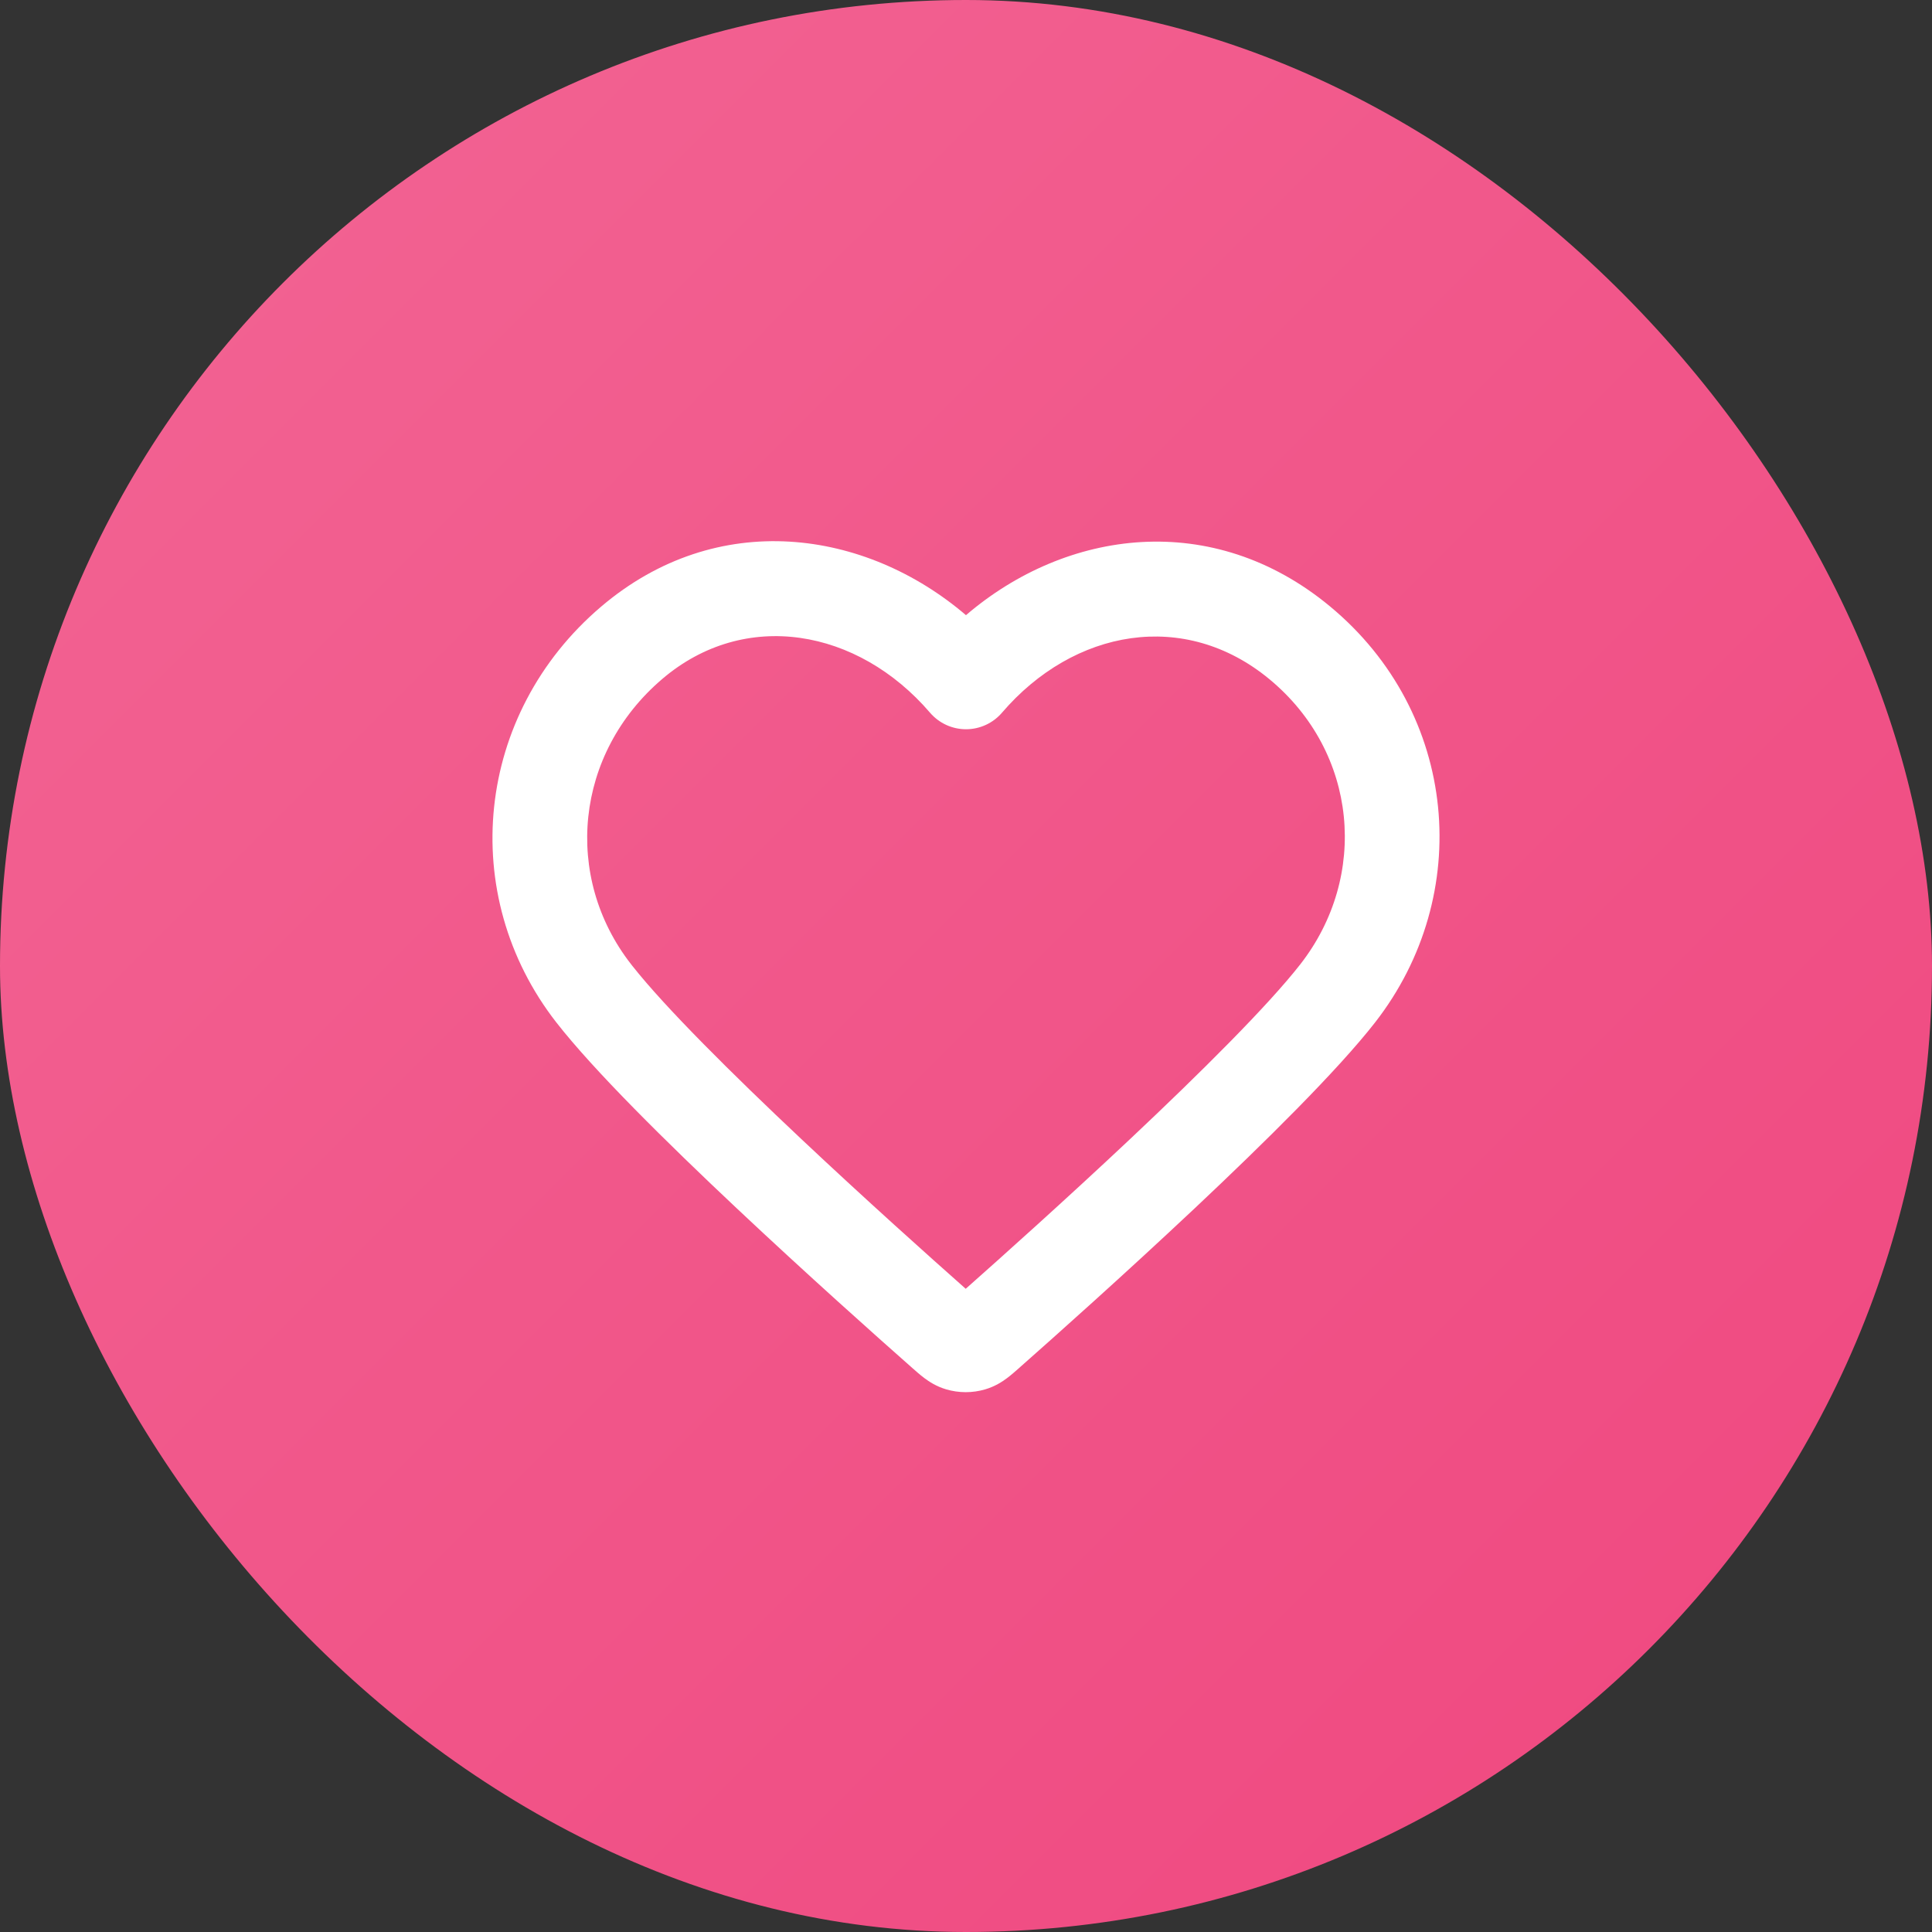 <svg width="68" height="68" viewBox="0 0 68 68" fill="none" xmlns="http://www.w3.org/2000/svg">
<rect x="0" y="0" width="68" height="68" fill="#333333" stroke="none"/>
<rect width="68" height="68" rx="34" fill="url(#paint0_linear_3_1603)"/>
<path d="M21.151 21.357C25.241 17.873 30.46 18.627 33.999 21.652C37.529 18.627 42.676 17.917 46.811 21.342C51.344 25.098 51.889 31.508 48.398 35.987L48.398 35.987C47.079 37.678 44.515 40.208 42.062 42.517C39.576 44.855 37.097 47.065 35.874 48.144L35.874 48.145C35.758 48.247 35.599 48.389 35.446 48.504C35.273 48.634 35.019 48.799 34.679 48.9L34.678 48.9C34.231 49.033 33.749 49.033 33.301 48.9C32.96 48.799 32.707 48.634 32.534 48.504C32.381 48.389 32.221 48.247 32.105 48.144V48.144C30.882 47.065 28.403 44.855 25.918 42.517C23.464 40.208 20.9 37.678 19.582 35.987C16.076 31.489 16.723 25.129 21.151 21.357ZM32.735 25.086C30.192 22.122 26.216 21.421 23.313 23.894C20.226 26.523 19.815 30.864 22.211 33.937L22.265 34.006C23.42 35.467 25.76 37.791 28.202 40.089C30.45 42.205 32.699 44.218 33.99 45.361C35.28 44.218 37.529 42.205 39.778 40.089C42.258 37.755 44.633 35.394 45.769 33.937C48.179 30.845 47.795 26.487 44.684 23.909C41.7 21.437 37.796 22.136 35.265 25.086C34.948 25.455 34.486 25.667 34 25.667C33.514 25.667 33.052 25.455 32.735 25.086Z" fill="white"/>
<defs>
<linearGradient id="paint0_linear_3_1603" x1="0" y1="0" x2="68" y2="68" gradientUnits="userSpaceOnUse">
<stop stop-color="#F36594"/>
<stop offset="1" stop-color="#EF477F"/>
</linearGradient>
</defs>
</svg>
